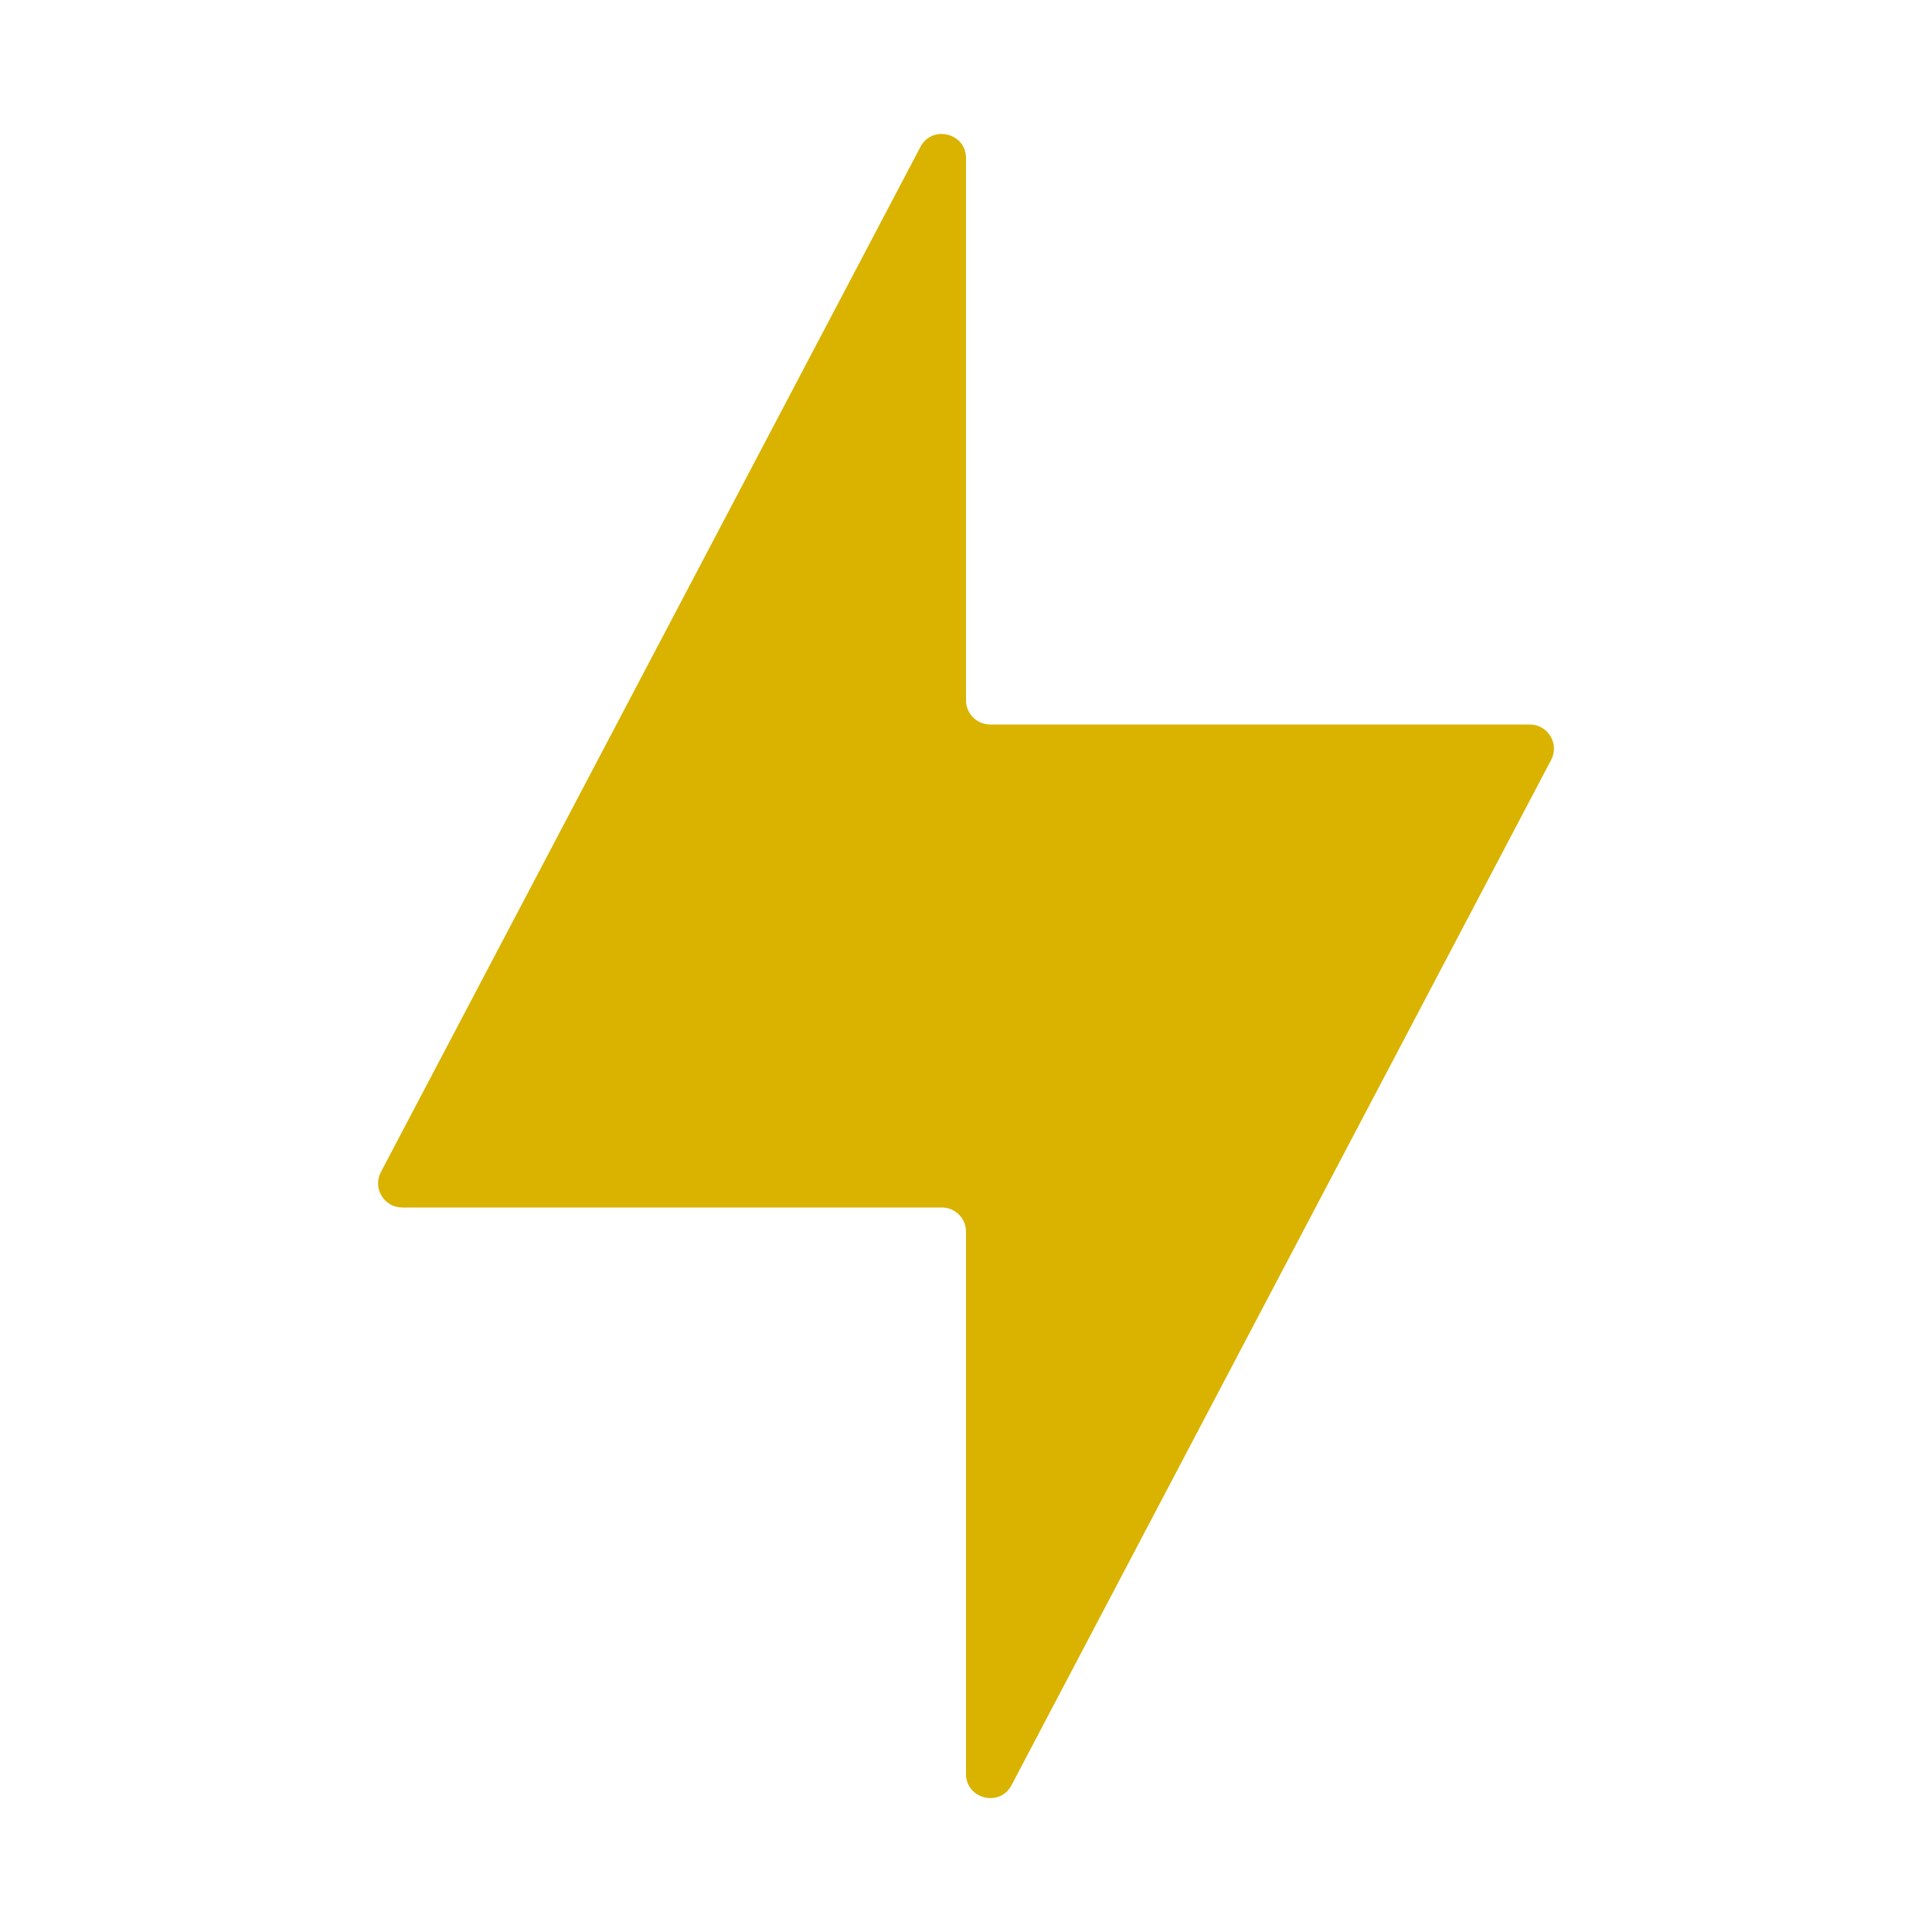 <svg width="16" height="16" viewBox="0 0 16 16" fill="none" xmlns="http://www.w3.org/2000/svg">
<g clip-path="url(#clip0_40_2182)">
<path d="M7.8 10C7.91 10 8 10.089 8 10.2V14.691C8 14.899 8.28 14.969 8.377 14.784L12.846 6.293C12.916 6.16 12.819 6 12.669 6H8.2C8.09 6 8 5.91 8 5.8V1.309C8 1.101 7.72 1.032 7.623 1.216L3.154 9.707C3.084 9.84 3.181 10 3.331 10H7.8Z" fill="#D9B300"/>
</g>
<defs>
<clipPath id="clip0_40_2182">
<rect width="16" height="16" fill="white"/>
</clipPath>
</defs>
</svg>
